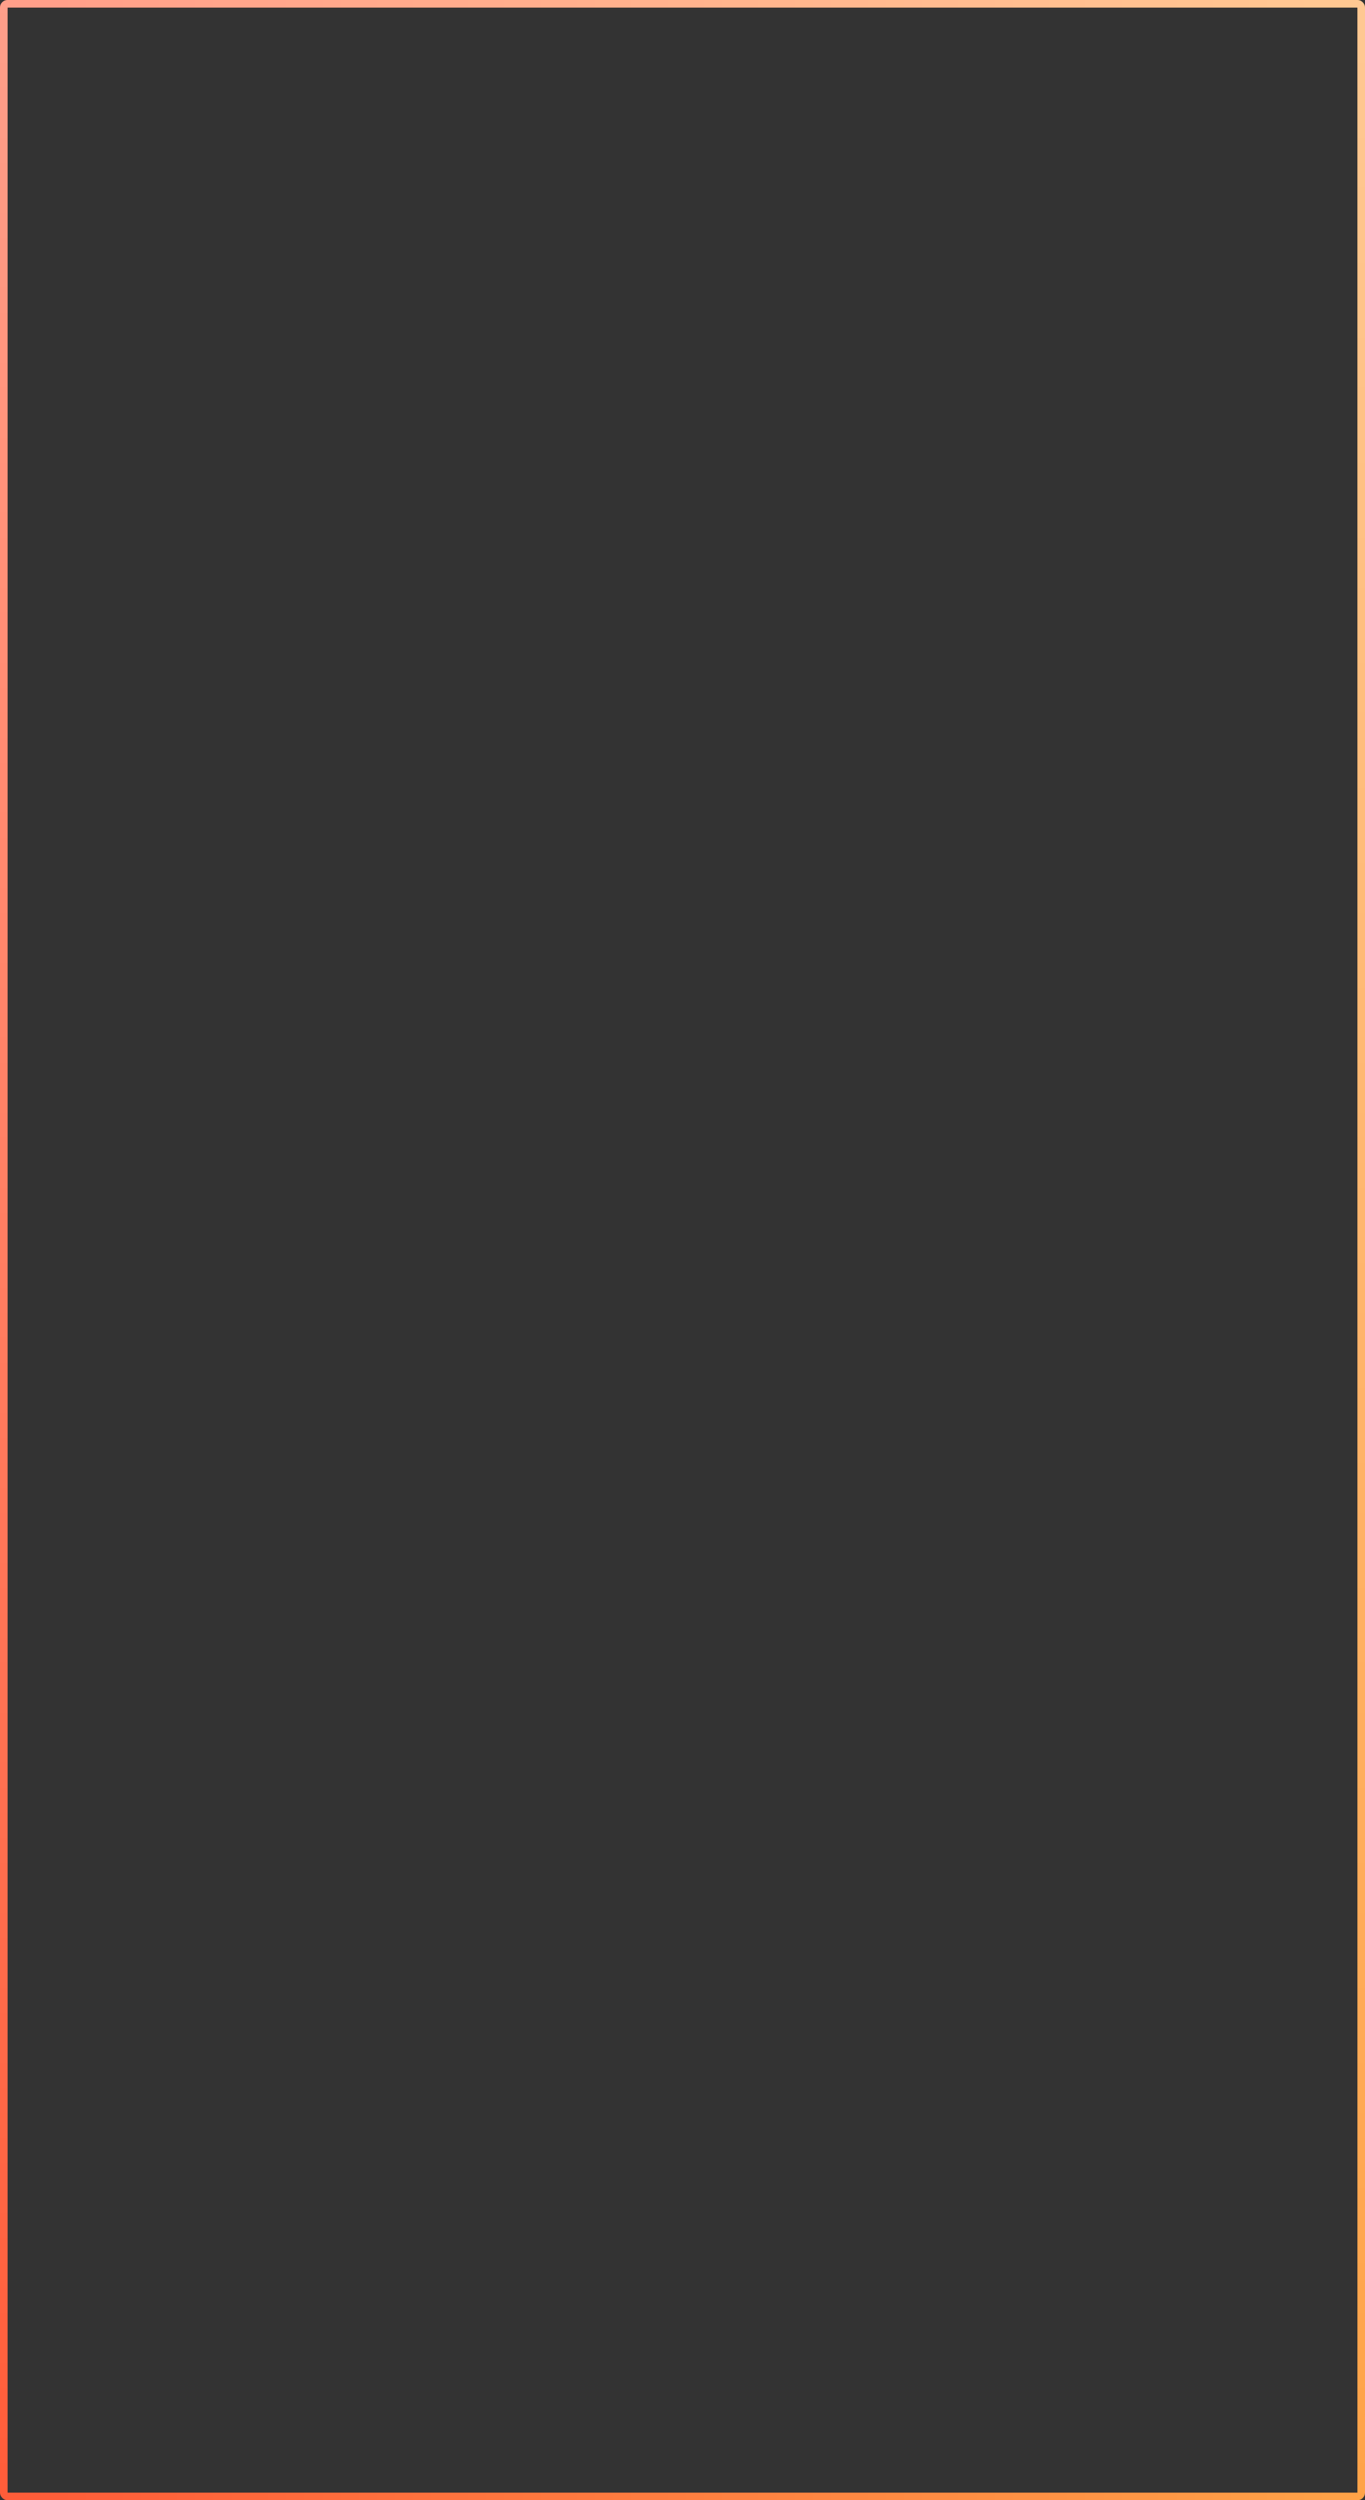 <svg width="360" height="659" viewBox="0 0 360 659" fill="none" xmlns="http://www.w3.org/2000/svg">
<rect x="0" y="0" width="360" height="659" fill="#333333" stroke="none"/>
<rect x="1" y="1" width="358" height="657" rx="1" stroke="url(#paint0_linear)" stroke-width="2"/>
<rect x="1" y="1" width="358" height="657" rx="1" stroke="url(#paint1_linear)" stroke-width="2" style="mix-blend-mode:overlay"/>
<defs>
<linearGradient id="paint0_linear" x1="681.6" y1="659.002" x2="10.8" y2="659.002" gradientUnits="userSpaceOnUse">
<stop stop-color="#FFE24D"/>
<stop offset="1" stop-color="#FF5631"/>
</linearGradient>
<linearGradient id="paint1_linear" x1="180" y1="-955.55" x2="180" y2="724.9" gradientUnits="userSpaceOnUse">
<stop stop-color="white"/>
<stop offset="1" stop-color="white" stop-opacity="0"/>
</linearGradient>
</defs>
</svg>
